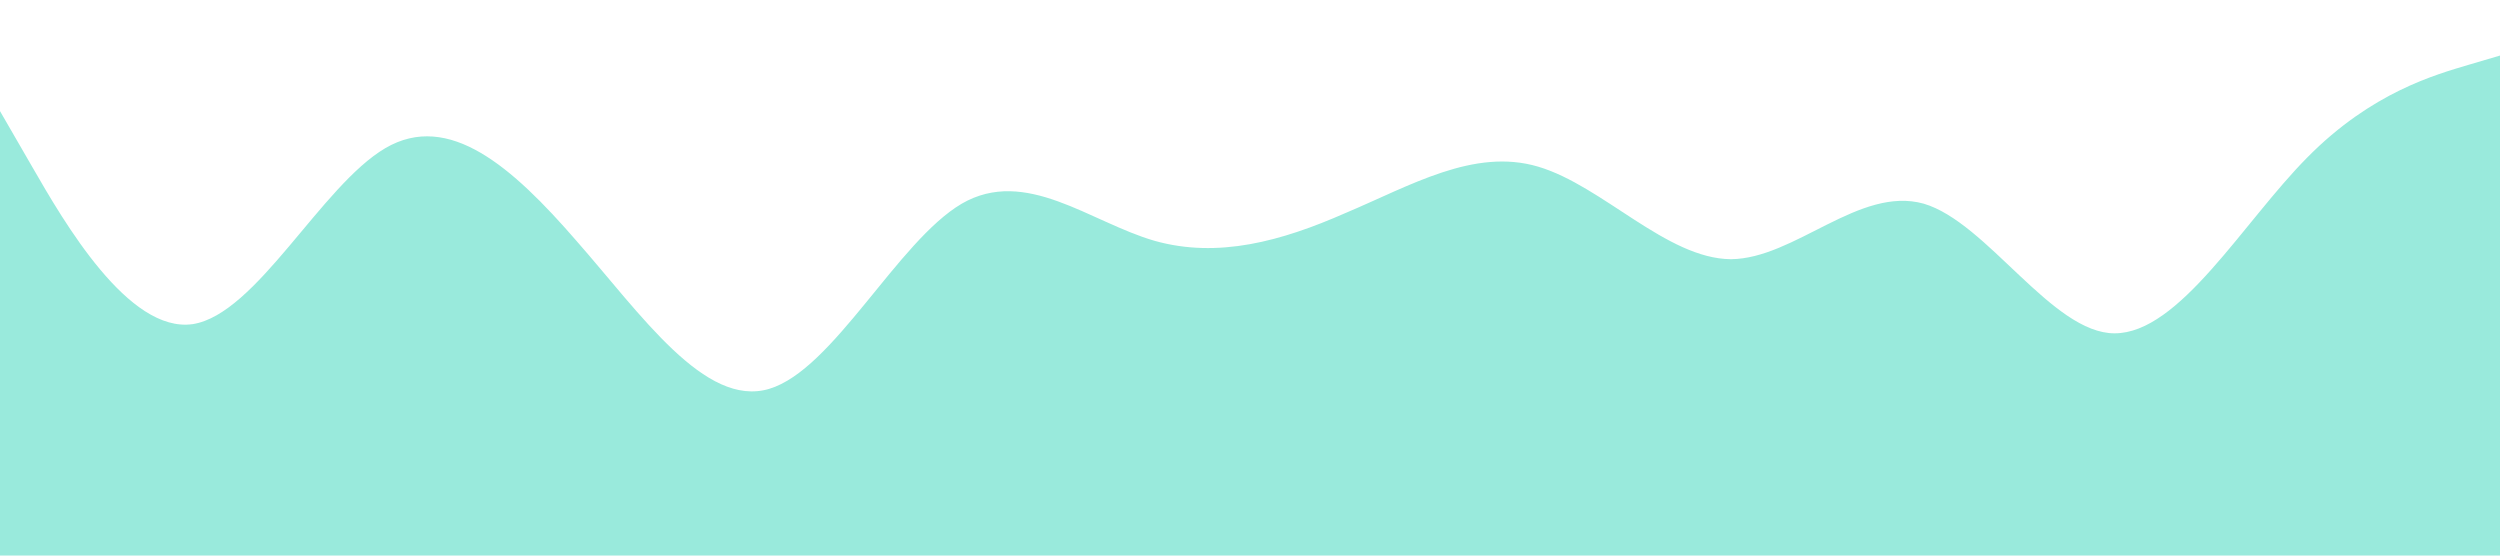 <svg xmlns="http://www.w3.org/2000/svg" viewBox="0 0 1440 320">
  <path fill="#00cba9" fill-opacity="0.4" d="M0,64L18.5,96C36.9,128,74,192,111,186.7C147.7,181,185,107,222,85.3C258.5,64,295,96,332,138.7C369.2,181,406,235,443,224C480,213,517,139,554,117.3C590.8,96,628,128,665,138.7C701.5,149,738,139,775,122.7C812.3,107,849,85,886,96C923.1,107,960,149,997,149.3C1033.8,149,1071,107,1108,117.3C1144.6,128,1182,192,1218,192C1255.4,192,1292,128,1329,90.7C1366.2,53,1403,43,1422,37.3L1440,32L1440,320L1421.5,320C1403.1,320,1366,320,1329,320C1292.3,320,1255,320,1218,320C1181.5,320,1145,320,1108,320C1070.8,320,1034,320,997,320C960,320,923,320,886,320C849.2,320,812,320,775,320C738.5,320,702,320,665,320C627.7,320,591,320,554,320C516.9,320,480,320,443,320C406.2,320,369,320,332,320C295.4,320,258,320,222,320C184.6,320,148,320,111,320C73.8,320,37,320,18,320L0,320Z"></path>
</svg>
